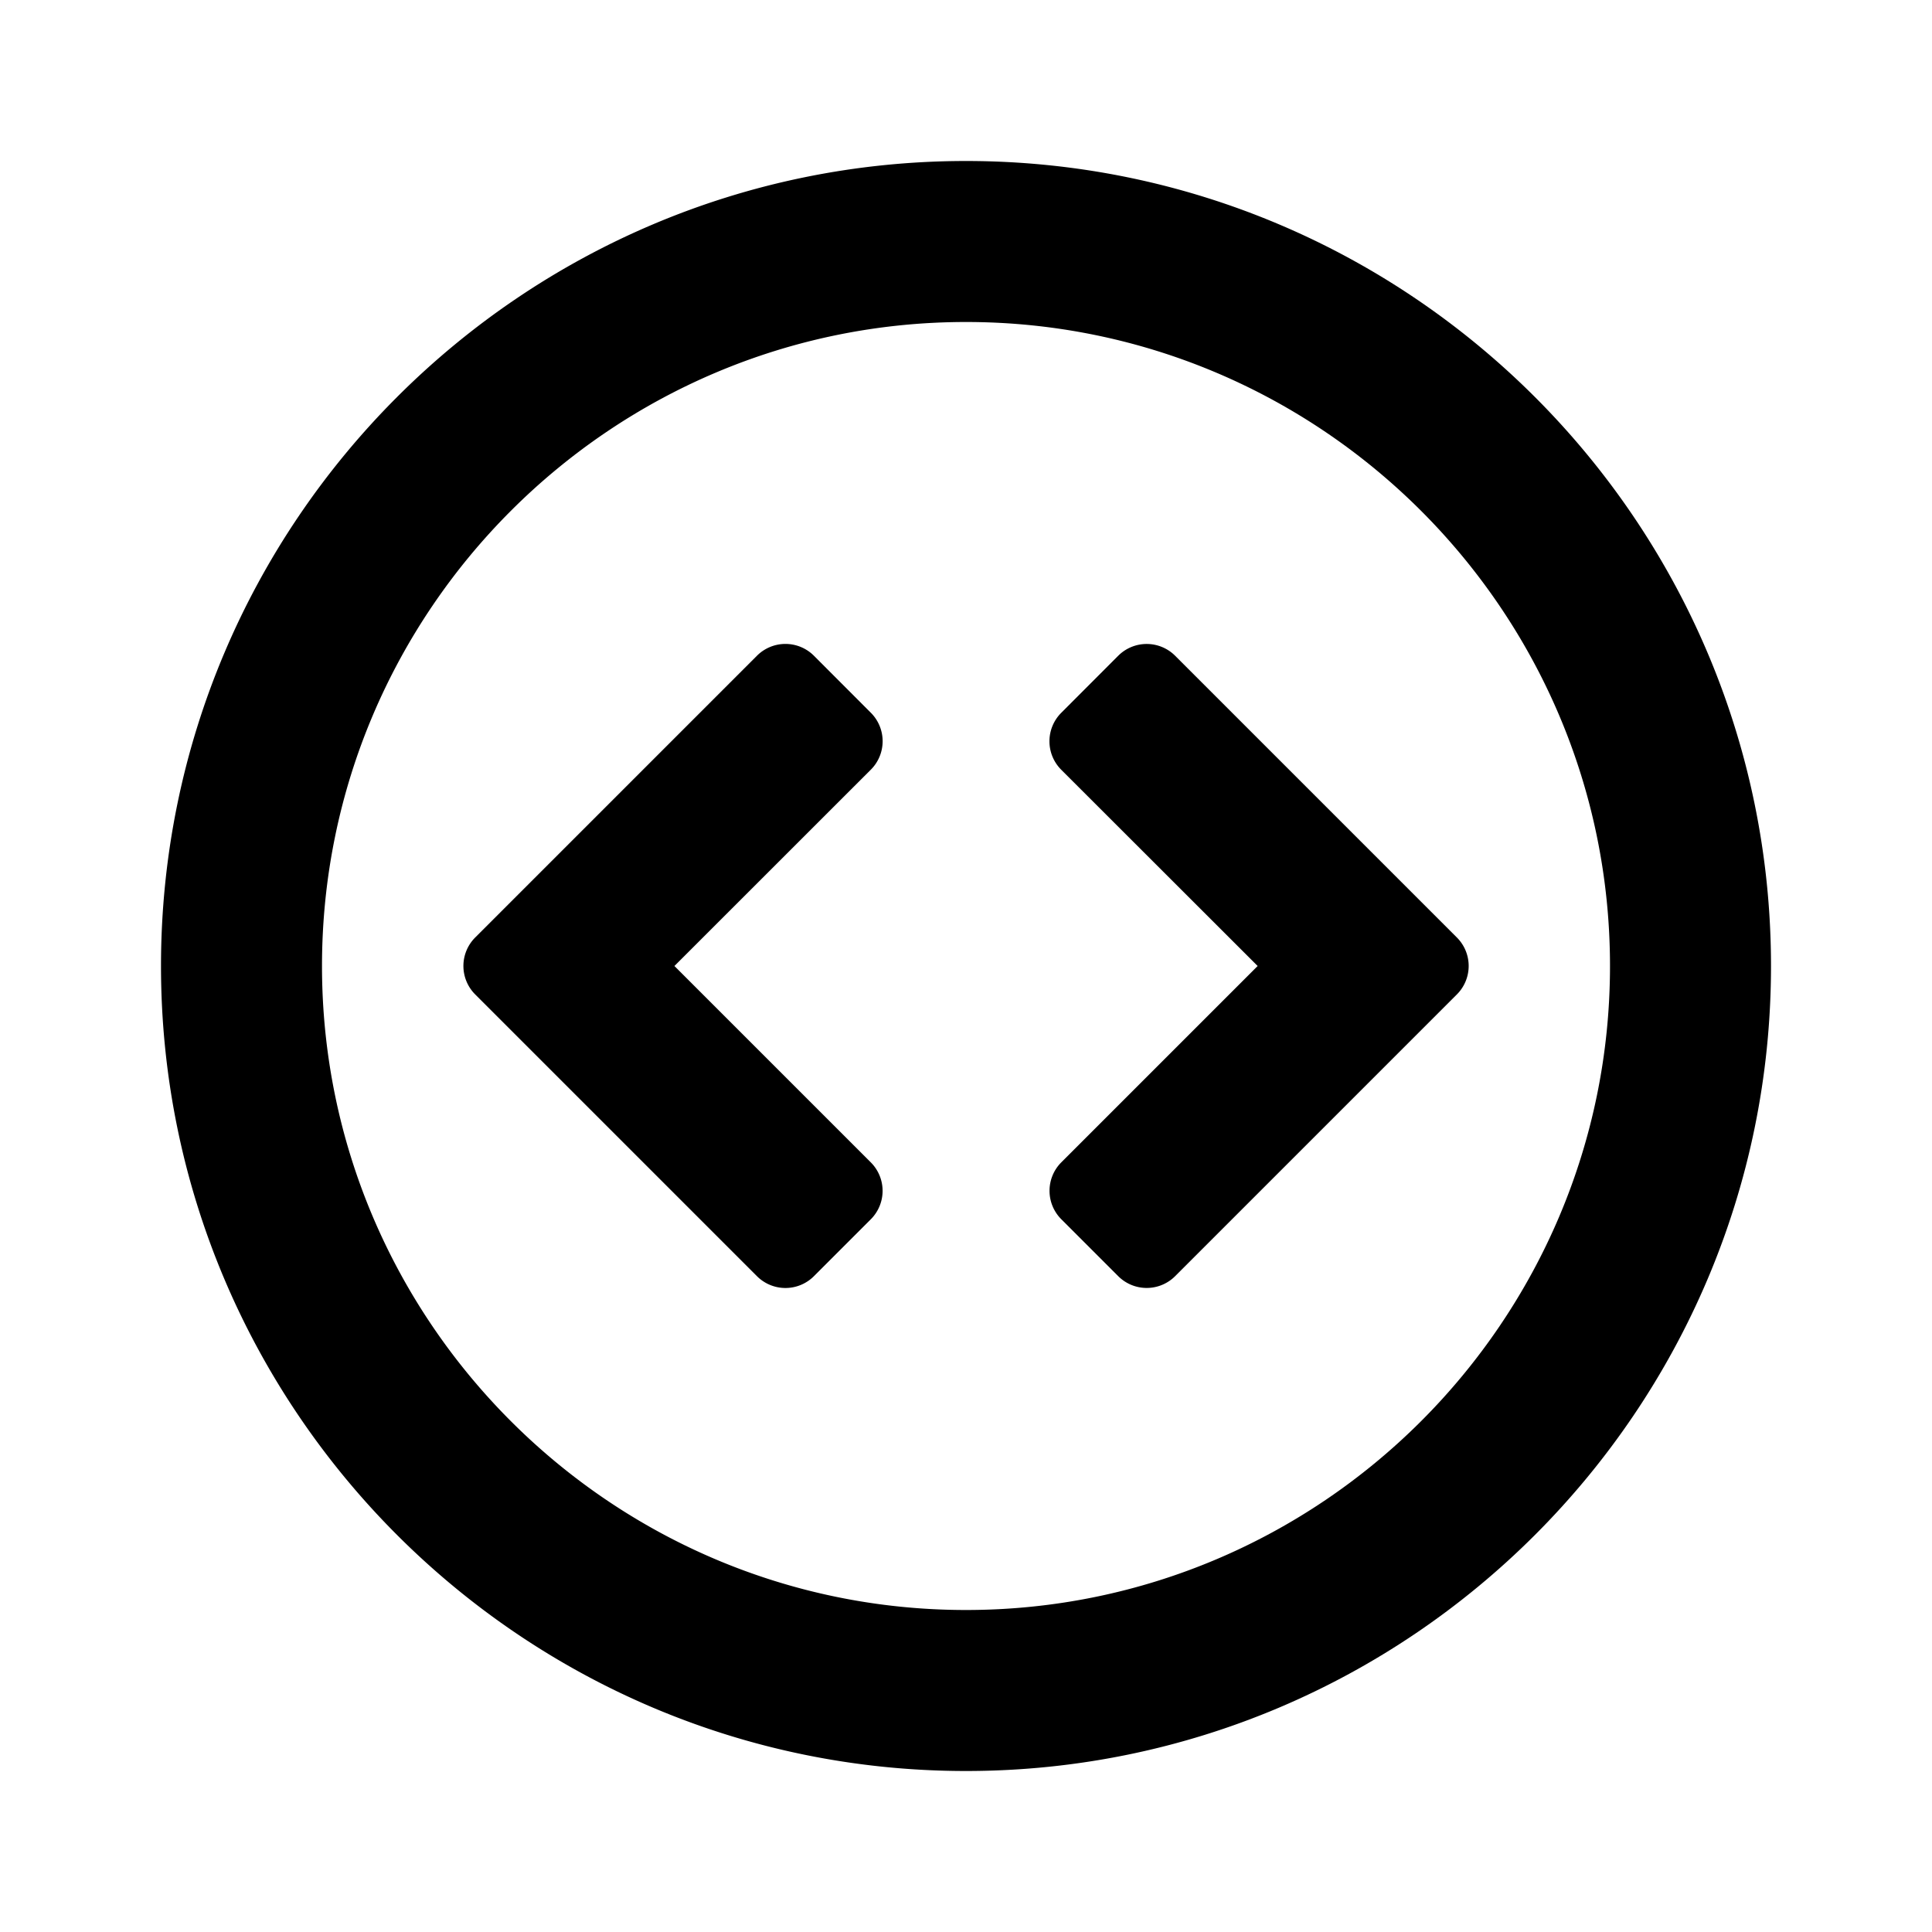 <svg aria-label="code branded icon" viewBox="0 0 24 24"><path fill-rule="evenodd" clip-rule="evenodd" d="M12 2C6.486 2 2 6.486 2 12s4.486 10 10 10 10-4.486 10-10S17.514 2 12 2zm0 18c-4.411 0-8-3.59-8-8s3.589-8 8-8c4.41 0 8 3.59 8 8s-3.59 8-8 8zm1.184-11.146.707-.708a.5.5 0 0 1 .707 0l3.5 3.5a.5.5 0 0 1 0 .707l-3.5 3.5a.5.5 0 0 1-.707 0l-.707-.707a.5.5 0 0 1 0-.707L15.623 12l-2.44-2.438a.5.5 0 0 1 0-.707zm-3.073-.708.707.708a.5.5 0 0 1 0 .707L8.378 12l2.44 2.44a.5.5 0 0 1 0 .706l-.707.707a.5.5 0 0 1-.708 0l-3.5-3.5a.5.5 0 0 1 0-.707l3.5-3.5a.5.5 0 0 1 .708 0z"/></svg>